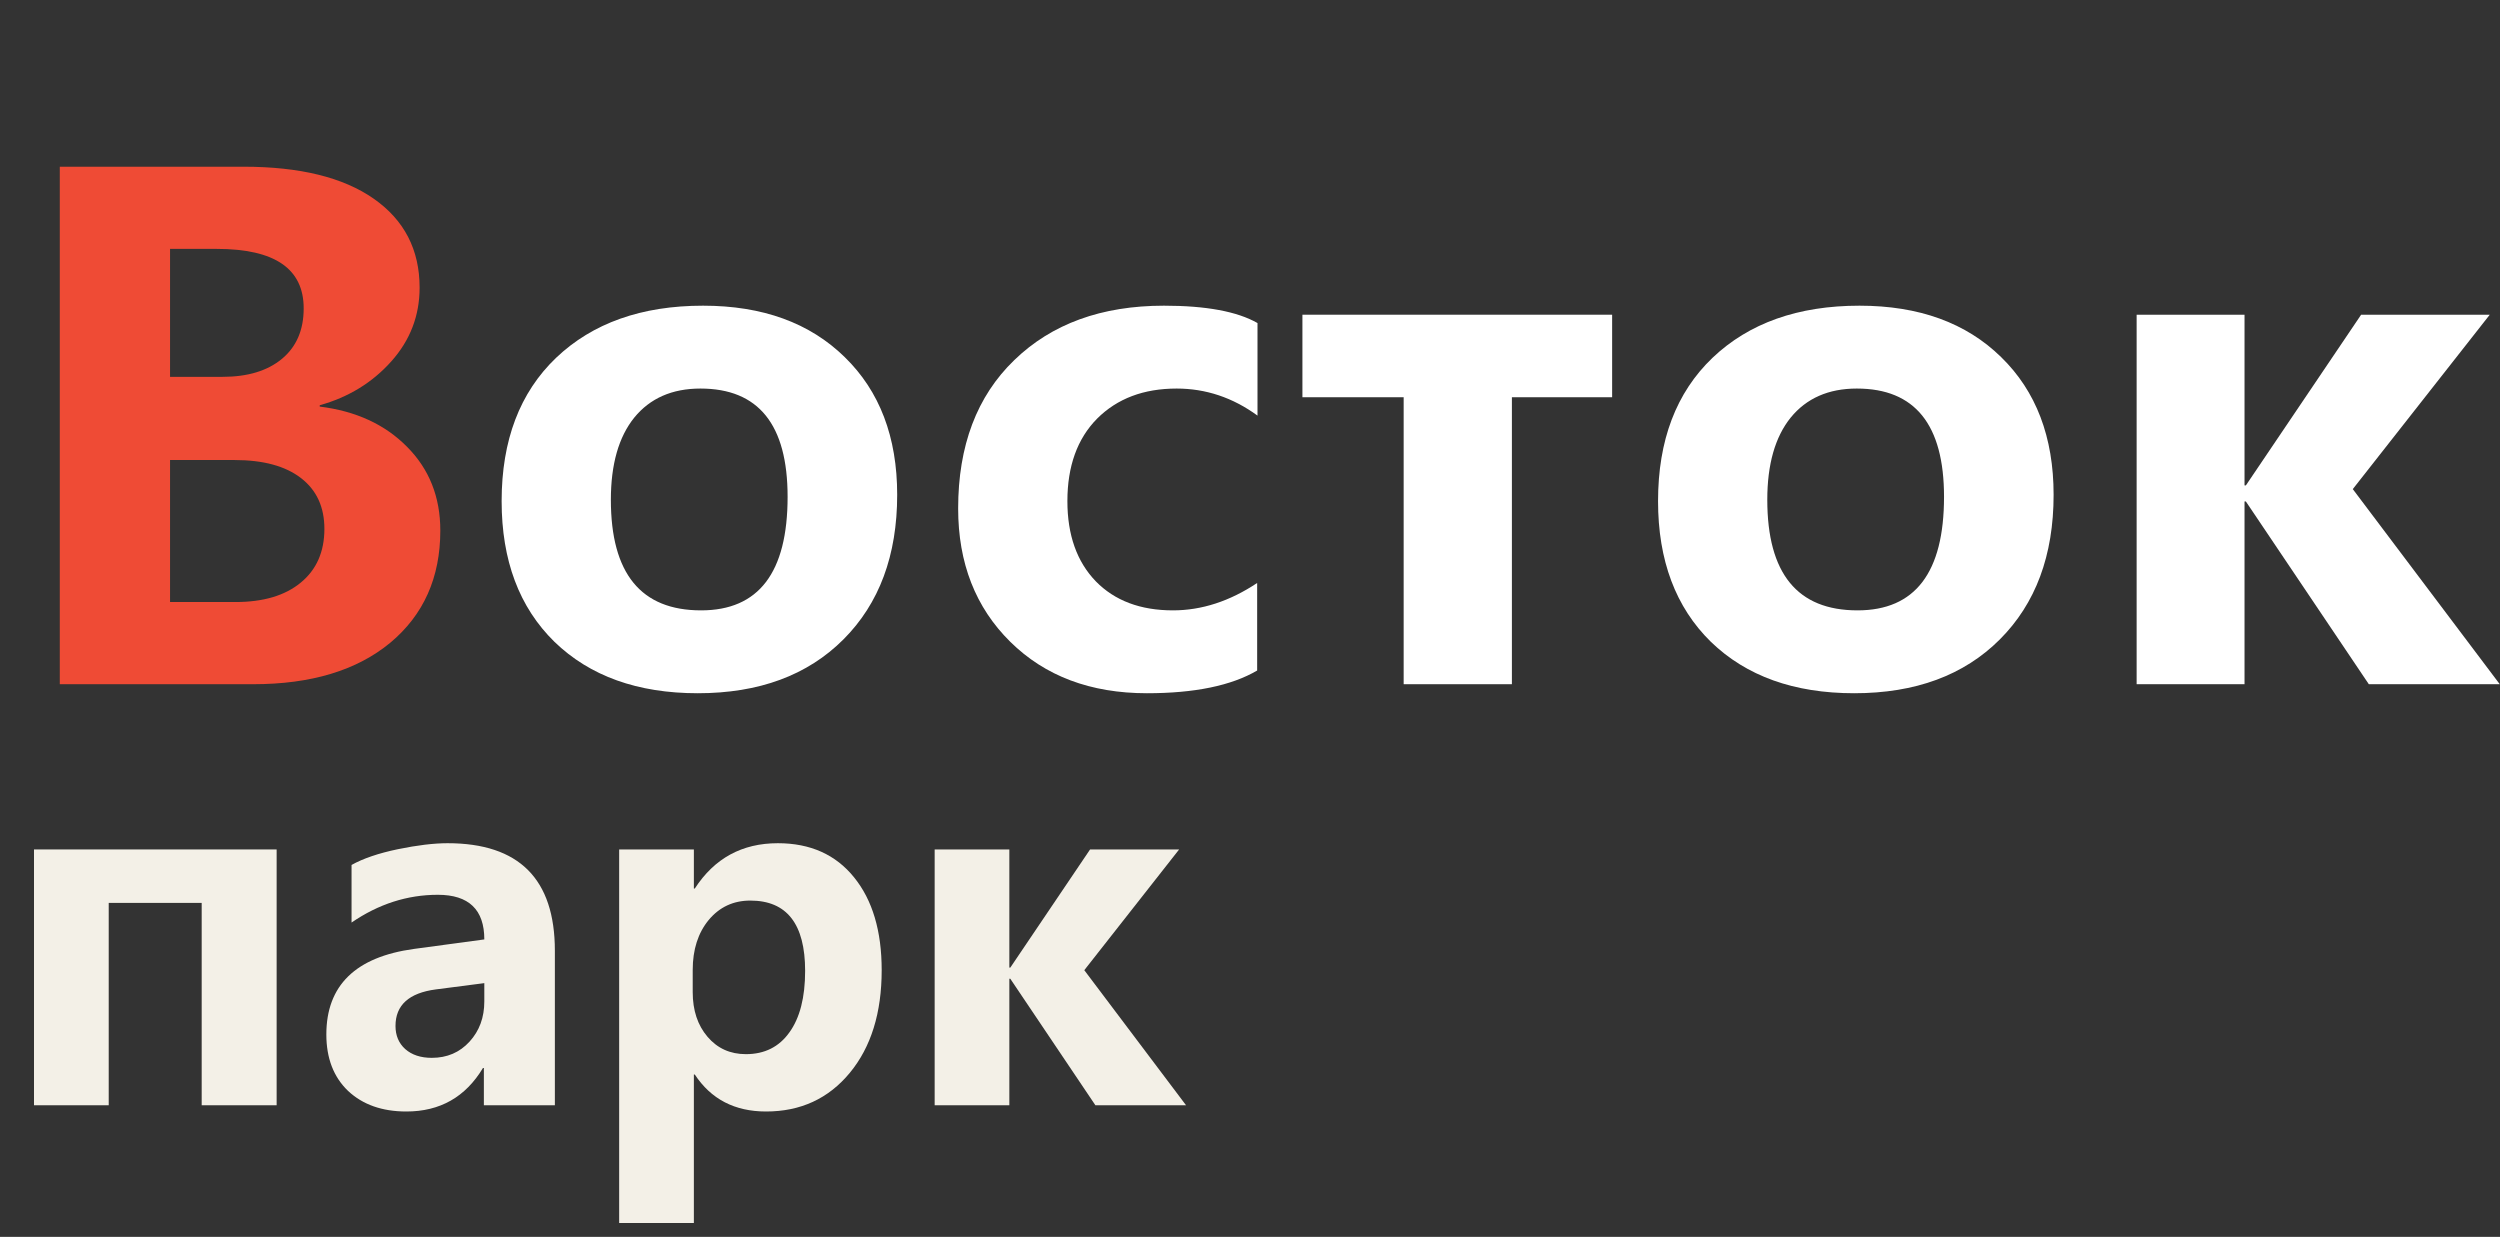 <svg width="95" height="47" viewBox="0 0 95 47" fill="none" xmlns="http://www.w3.org/2000/svg">
<rect x="0" y="0" width="95" height="47" fill="#333333" stroke="none"/>
<g id="&#208;&#155;&#208;&#190;&#208;&#179;&#208;&#190;&#209;&#130;&#208;&#184;&#208;&#191;">
<g id="text45">
<path d="M10.512 42H7.664V34.31H4.131V42H1.292V32.279H10.512V42Z" fill="#F3F0E7"/>
<path d="M13.359 32.868C13.799 32.622 14.385 32.423 15.117 32.27C15.855 32.118 16.485 32.042 17.007 32.042C19.726 32.042 21.085 33.404 21.085 36.129V42H18.387V40.585H18.352C17.689 41.687 16.72 42.237 15.442 42.237C14.523 42.237 13.784 41.977 13.227 41.455C12.677 40.928 12.401 40.213 12.401 39.31C12.401 37.447 13.512 36.363 15.732 36.059L18.404 35.698C18.404 34.567 17.815 34.002 16.638 34.002C15.477 34.002 14.385 34.353 13.359 35.057V32.868ZM16.567 37.597C15.542 37.731 15.029 38.194 15.029 38.985C15.029 39.349 15.152 39.642 15.398 39.864C15.65 40.087 15.987 40.198 16.409 40.198C16.989 40.198 17.467 39.993 17.842 39.583C18.217 39.173 18.404 38.663 18.404 38.054V37.359L16.567 37.597Z" fill="#F3F0E7"/>
<path d="M26.367 40.831V46.474H23.528V32.279H26.367V33.765H26.402C27.146 32.616 28.198 32.042 29.558 32.042C30.794 32.042 31.761 32.476 32.458 33.343C33.155 34.204 33.504 35.379 33.504 36.867C33.504 38.49 33.1 39.791 32.291 40.77C31.482 41.748 30.422 42.237 29.109 42.237C27.92 42.237 27.018 41.769 26.402 40.831H26.367ZM26.323 37.702C26.323 38.394 26.511 38.959 26.886 39.398C27.261 39.838 27.747 40.058 28.345 40.058C29.054 40.058 29.605 39.782 29.997 39.231C30.395 38.681 30.595 37.901 30.595 36.894C30.595 35.112 29.9 34.222 28.512 34.222C27.867 34.222 27.34 34.468 26.93 34.96C26.525 35.452 26.323 36.085 26.323 36.858V37.702Z" fill="#F3F0E7"/>
<path d="M45.07 42H41.625L38.391 37.192H38.355V42H35.517V32.279H38.355V36.77H38.391L41.423 32.279H44.807L41.203 36.867L45.07 42Z" fill="#F3F0E7"/>
</g>
<g id="text49">
<path d="M2.272 26V6.335H9.255C11.396 6.335 13.046 6.741 14.206 7.554C15.366 8.366 15.945 9.492 15.945 10.931C15.945 11.997 15.586 12.932 14.866 13.736C14.147 14.54 13.241 15.095 12.149 15.399V15.45C13.521 15.62 14.625 16.127 15.463 16.974C16.309 17.82 16.732 18.882 16.732 20.16C16.732 21.946 16.098 23.368 14.828 24.426C13.559 25.475 11.824 26 9.623 26H2.272ZM6.462 9.458V14.32H8.455C9.411 14.32 10.165 14.092 10.715 13.635C11.265 13.178 11.54 12.539 11.54 11.718C11.54 10.211 10.44 9.458 8.239 9.458H6.462ZM6.462 17.481V22.877H8.95C10.008 22.877 10.833 22.631 11.426 22.141C12.027 21.65 12.327 20.968 12.327 20.097C12.327 19.267 12.031 18.624 11.438 18.167C10.846 17.71 10.004 17.481 8.912 17.481H6.462Z" fill="#EF4B35"/>
<path d="M19.062 19.043C19.062 16.732 19.752 14.917 21.131 13.597C22.519 12.276 24.381 11.616 26.717 11.616C28.977 11.616 30.771 12.268 32.1 13.571C33.429 14.866 34.093 16.61 34.093 18.802C34.093 21.104 33.412 22.936 32.049 24.299C30.686 25.662 28.841 26.343 26.514 26.343C24.229 26.343 22.413 25.691 21.068 24.388C19.73 23.076 19.062 21.294 19.062 19.043ZM23.213 18.992C23.213 21.794 24.356 23.194 26.641 23.194C28.833 23.194 29.929 21.756 29.929 18.878C29.929 16.136 28.825 14.765 26.616 14.765C25.541 14.765 24.703 15.133 24.102 15.869C23.509 16.605 23.213 17.646 23.213 18.992Z" fill="white"/>
<path d="M47.772 25.48C46.79 26.055 45.394 26.343 43.583 26.343C41.441 26.343 39.71 25.691 38.39 24.388C37.07 23.084 36.41 21.396 36.41 19.322C36.41 16.936 37.121 15.057 38.542 13.685C39.964 12.306 41.86 11.616 44.23 11.616C45.83 11.616 47.014 11.836 47.785 12.276V15.793C46.845 15.107 45.821 14.765 44.712 14.765C43.46 14.765 42.453 15.146 41.691 15.907C40.938 16.669 40.561 17.714 40.561 19.043C40.561 20.329 40.921 21.345 41.64 22.09C42.359 22.826 43.337 23.194 44.573 23.194C45.664 23.194 46.731 22.847 47.772 22.153V25.48Z" fill="white"/>
<path d="M61.261 15.095H57.452V26H53.339V15.095H49.492V11.959H61.261V15.095Z" fill="white"/>
<path d="M63.006 19.043C63.006 16.732 63.696 14.917 65.075 13.597C66.463 12.276 68.325 11.616 70.661 11.616C72.921 11.616 74.715 12.268 76.044 13.571C77.373 14.866 78.037 16.61 78.037 18.802C78.037 21.104 77.356 22.936 75.993 24.299C74.63 25.662 72.785 26.343 70.458 26.343C68.173 26.343 66.357 25.691 65.012 24.388C63.674 23.076 63.006 21.294 63.006 19.043ZM67.157 18.992C67.157 21.794 68.3 23.194 70.585 23.194C72.777 23.194 73.873 21.756 73.873 18.878C73.873 16.136 72.769 14.765 70.559 14.765C69.485 14.765 68.647 15.133 68.046 15.869C67.453 16.605 67.157 17.646 67.157 18.992Z" fill="white"/>
<path d="M94.991 26H90.015L85.343 19.056H85.292V26H81.192V11.959H85.292V18.446H85.343L89.723 11.959H94.611L89.406 18.586L94.991 26Z" fill="white"/>
</g>
</g>
</svg>

